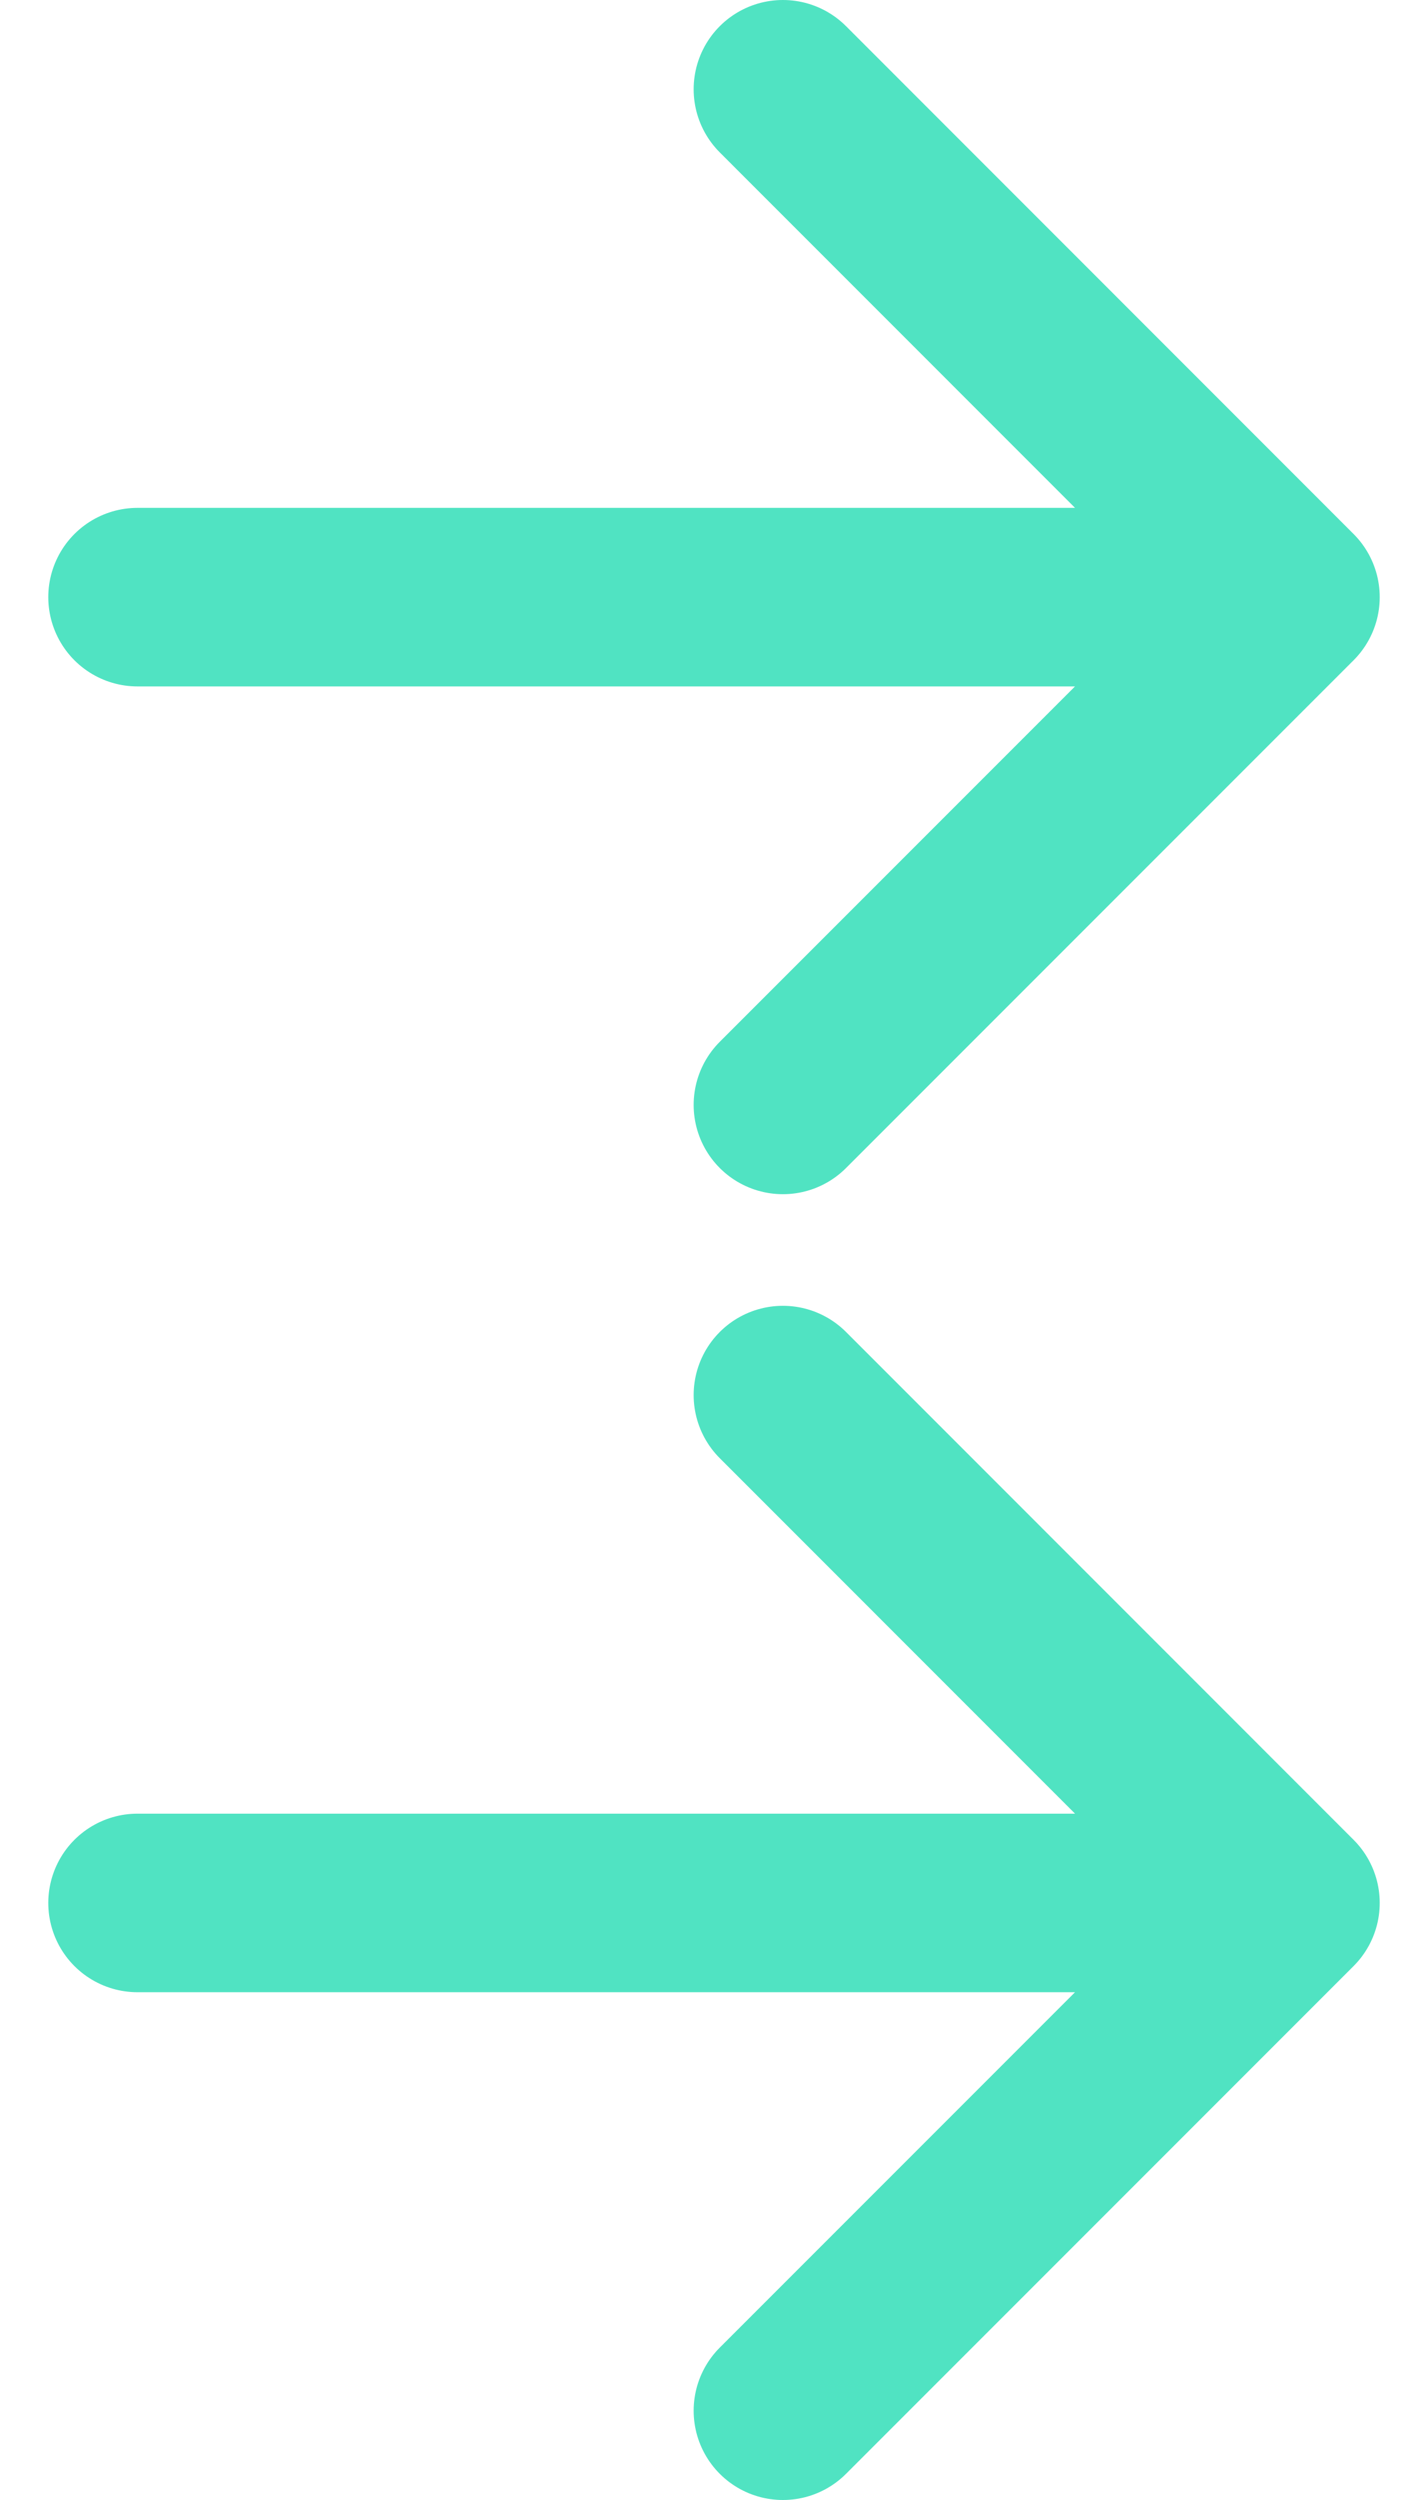 <svg width="16" height="28" viewBox="0 0 16 28" fill="none" xmlns="http://www.w3.org/2000/svg">
<path d="M1.541 6.688H14.459M14.459 6.688L8.772 1M14.459 6.688L8.772 12.375M1.541 21.313H14.459M14.459 21.313L8.772 15.625M14.459 21.313L8.772 27" stroke="#50E3C2" stroke-width="2" stroke-linecap="round" stroke-linejoin="round"/>
</svg>
